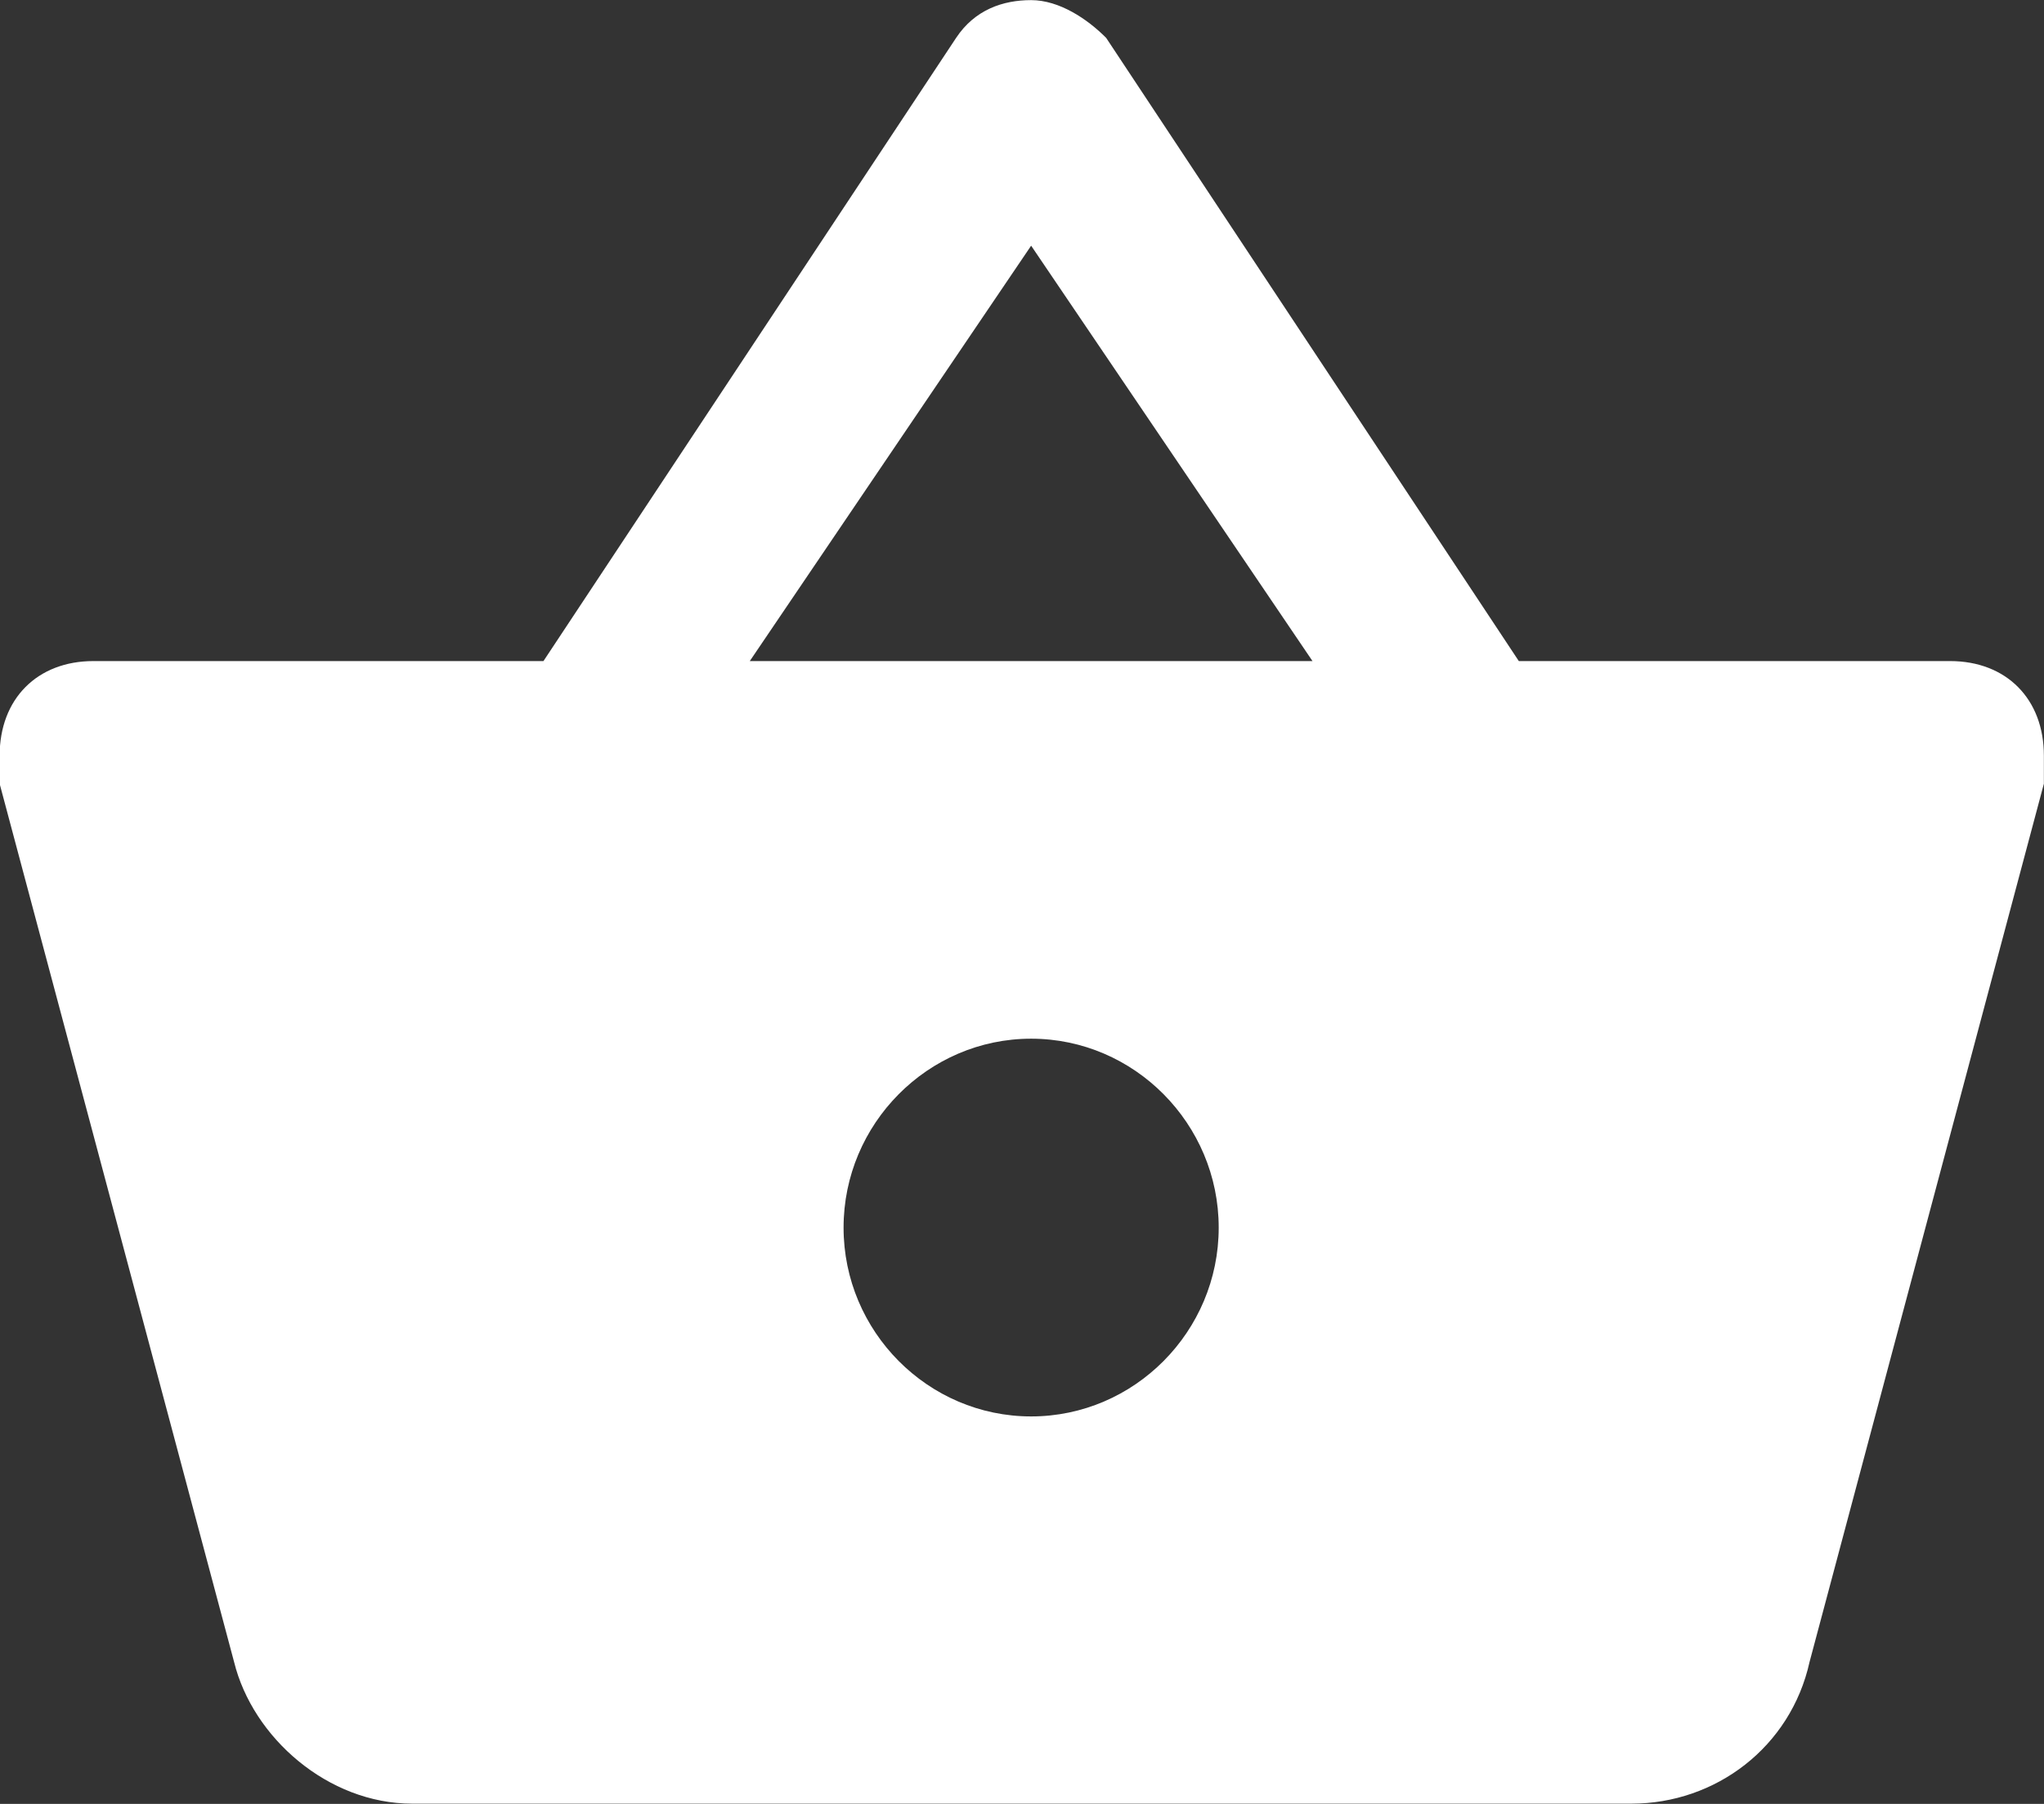 <svg xmlns="http://www.w3.org/2000/svg" xmlns:xlink="http://www.w3.org/1999/xlink" preserveAspectRatio="xMidYMid" width="17" height="15" viewBox="0 0 17 15">
  <rect x="0" y="0" width="17" height="15" fill="#333333" stroke="none"/>
  <defs>
    <style>
      .cls-1 {
        fill: #fff;
        fill-rule: evenodd;
      }
    </style>
  </defs>
  <path d="M15.050,13.820 C14.893,14.527 14.270,14.998 13.568,14.998 L3.428,14.998 C2.727,14.998 2.102,14.448 1.947,13.820 L-0.003,6.517 C-0.003,6.439 -0.003,6.361 -0.003,6.283 C-0.003,5.812 0.309,5.497 0.777,5.497 L4.520,5.497 L7.952,0.315 C8.108,0.080 8.342,0.001 8.576,0.001 C8.810,0.001 9.044,0.158 9.200,0.315 L12.632,5.497 L16.219,5.497 C16.687,5.497 16.999,5.812 16.999,6.283 C16.999,6.361 16.999,6.439 16.999,6.517 L15.050,13.820 ZM8.576,11.778 C9.434,11.778 10.136,11.072 10.136,10.208 C10.136,9.345 9.434,8.637 8.576,8.637 C7.718,8.637 7.016,9.345 7.016,10.208 C7.016,11.072 7.718,11.778 8.576,11.778 ZM8.576,2.043 L6.236,5.497 L10.916,5.497 L8.576,2.043 Z" class="cls-1"/>
</svg>
